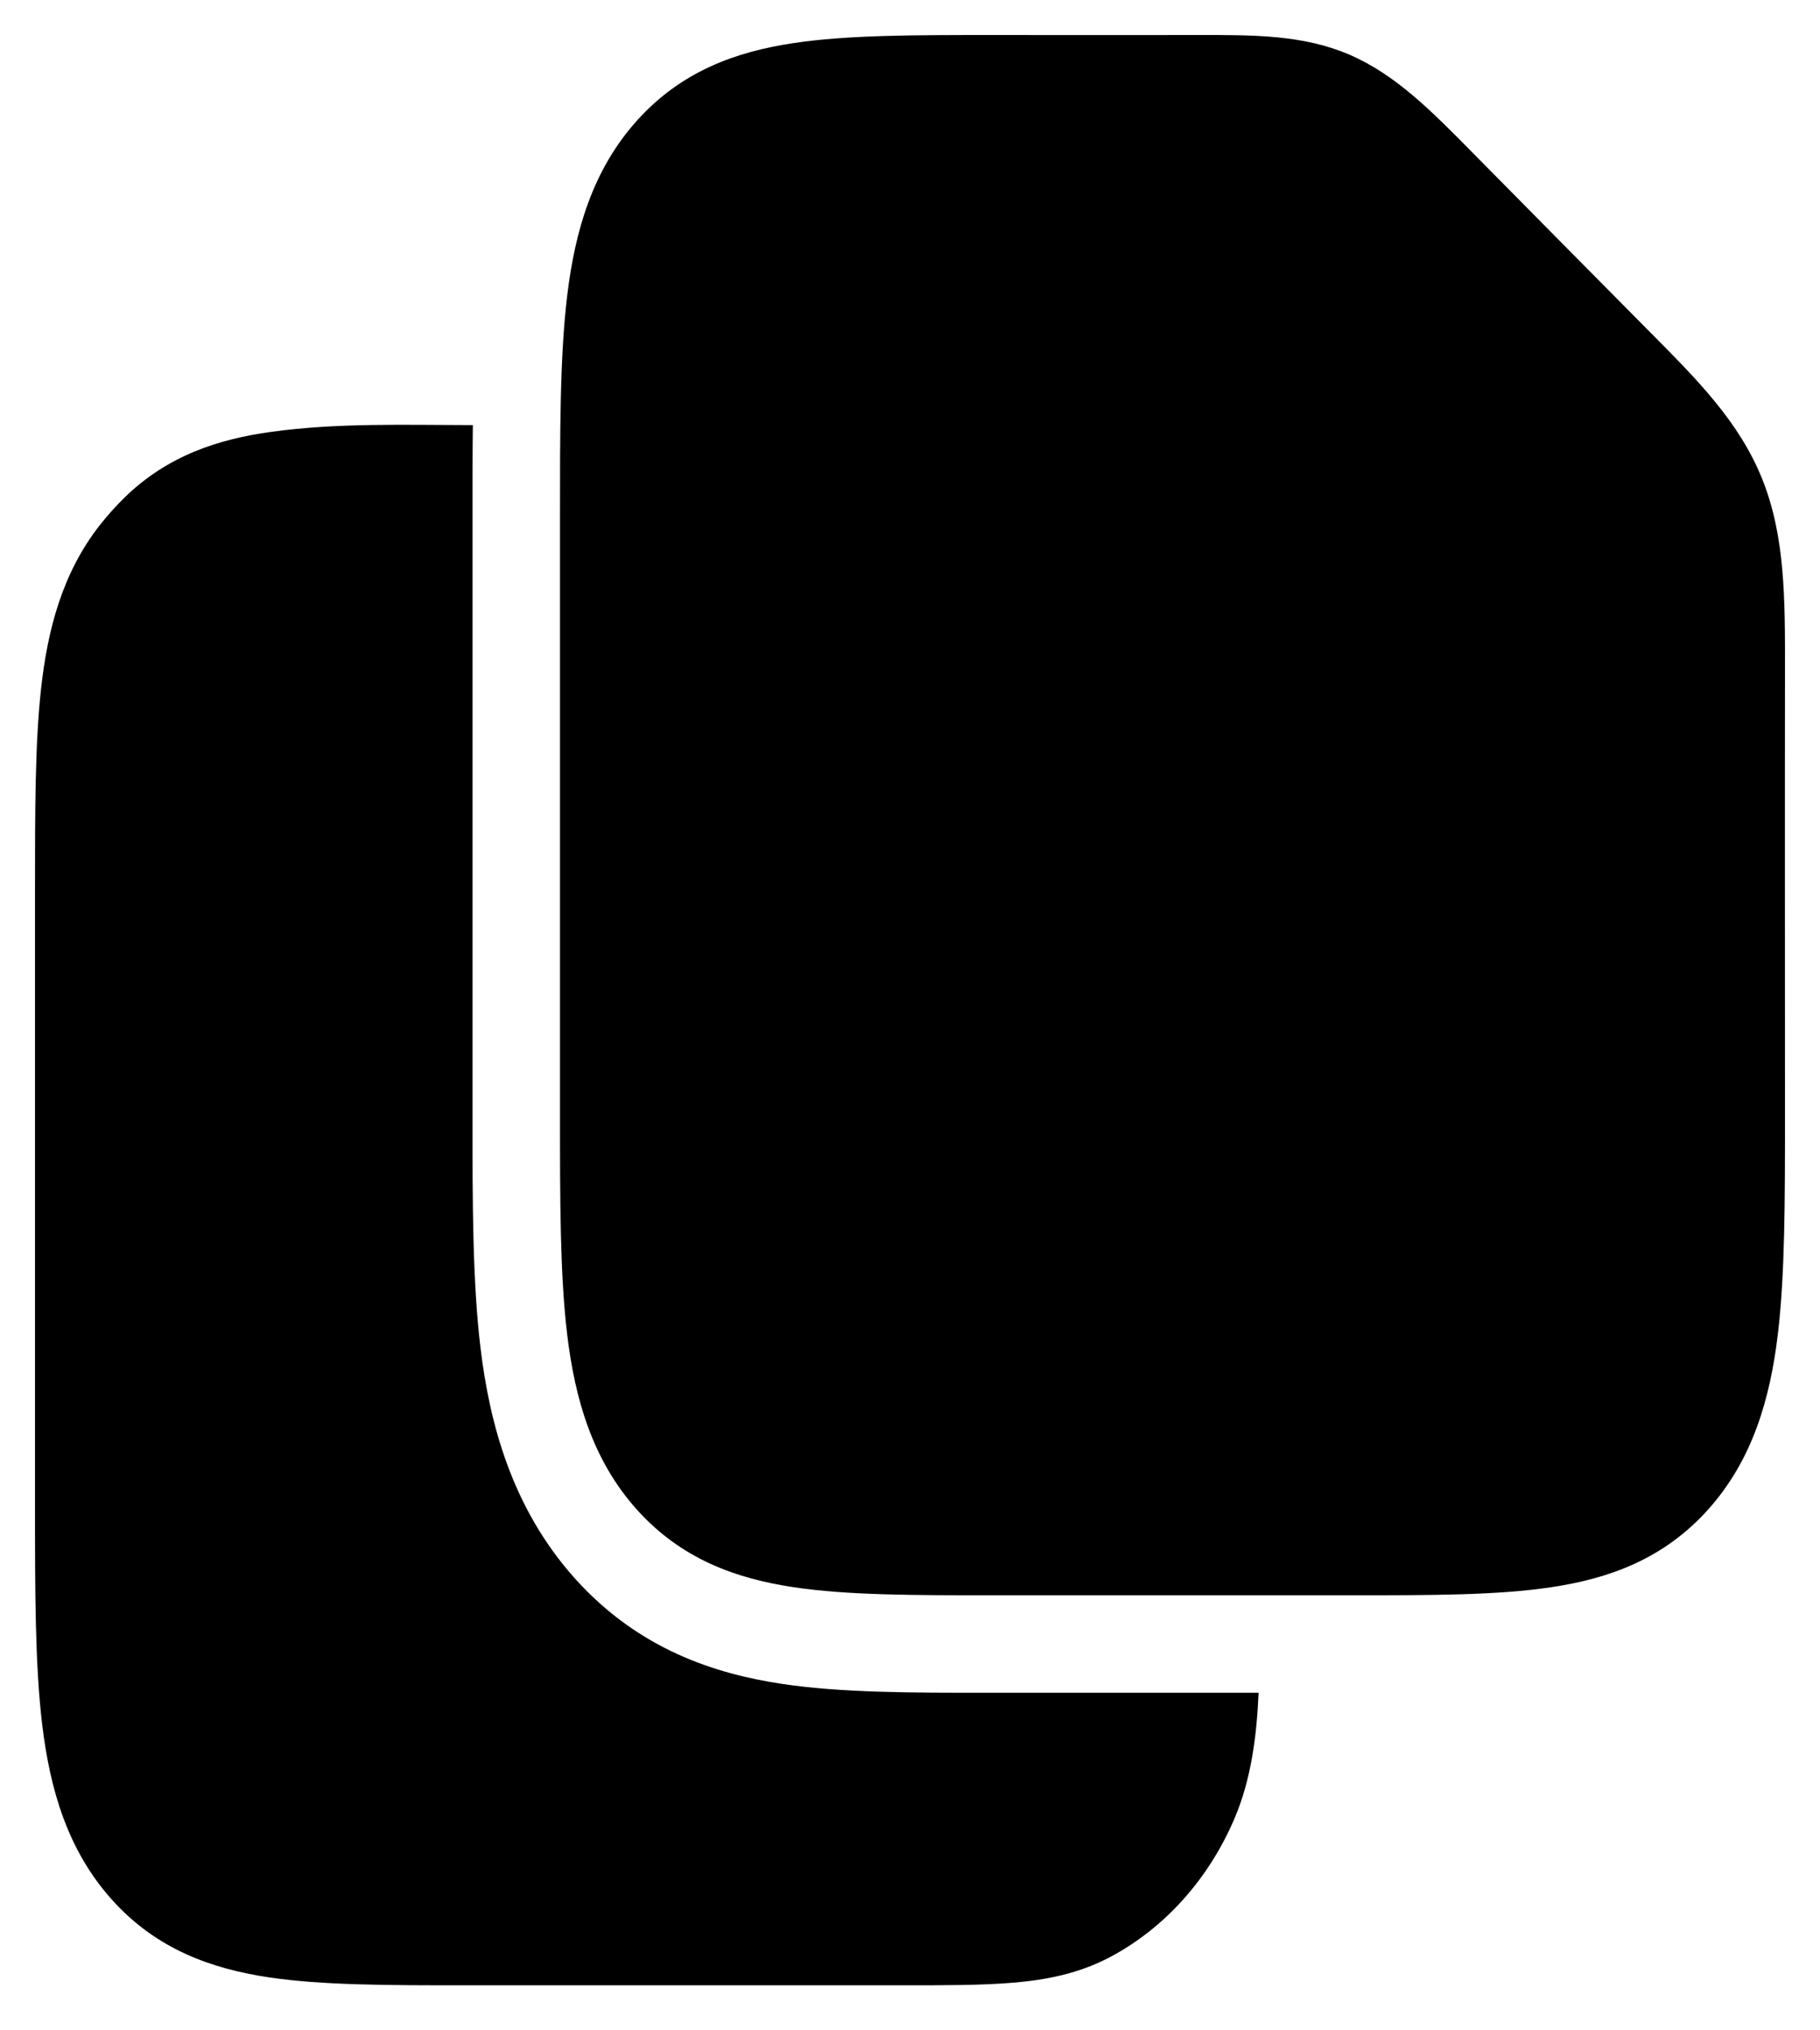 <svg width="26" height="29" viewBox="0 0 26 29" xmlns="http://www.w3.org/2000/svg">
<g clip-path="url(#clip0_994_40)">
<path fill-rule="evenodd" clip-rule="evenodd" d="M17.124 0.5C17.917 0.499 18.62 0.498 19.278 0.781C19.936 1.064 20.456 1.591 21.042 2.186C21.89 3.045 22.738 3.903 23.587 4.759C24.258 5.435 24.854 6.036 25.178 6.851C25.503 7.667 25.501 8.562 25.5 9.571C25.497 11.685 25.5 13.799 25.5 15.913C25.5 17.148 25.5 18.212 25.397 19.064C25.287 19.977 25.038 20.852 24.401 21.562C23.764 22.272 22.979 22.549 22.159 22.671C21.395 22.786 20.44 22.786 19.332 22.786H14.168C13.059 22.786 12.105 22.786 11.34 22.671C10.521 22.549 9.735 22.272 9.098 21.562C8.461 20.852 8.213 19.977 8.103 19.064C8 18.212 8 17.148 8 15.913L8 7.465C8 6.191 7.997 5.095 8.103 4.222C8.213 3.309 8.461 2.434 9.098 1.724C9.735 1.014 10.521 0.737 11.34 0.615C12.105 0.5 13.059 0.5 14.168 0.5C14.195 0.5 14.222 0.5 14.25 0.5C15.208 0.5 16.166 0.502 17.124 0.5Z"/>
<path d="M17.98 24.178H14.101C13.047 24.179 12.022 24.179 11.174 24.052C10.216 23.908 9.123 23.559 8.214 22.547C7.306 21.534 6.992 20.316 6.864 19.249C6.75 18.304 6.75 17.162 6.75 15.987V7.299C6.75 6.883 6.75 6.472 6.755 6.072C5.795 6.071 4.83 6.037 3.876 6.168C3.125 6.272 2.398 6.503 1.78 7.106C1.655 7.228 1.538 7.359 1.428 7.498C0.888 8.186 0.68 8.997 0.587 9.833C0.5 10.617 0.5 11.589 0.5 12.717V21.485C0.5 22.719 0.5 23.783 0.603 24.635C0.713 25.548 0.961 26.423 1.598 27.133C2.235 27.843 3.021 28.12 3.84 28.243C4.605 28.357 5.56 28.357 6.668 28.357H12.88C13.501 28.357 14.037 28.357 14.48 28.319C14.946 28.279 15.411 28.191 15.863 27.951C16.639 27.538 17.265 26.841 17.635 25.976C17.875 25.414 17.953 24.794 17.98 24.178Z"/>
</g>
<defs>
<clipPath id="clip0_994_40">
<rect width="25" height="28" transform="translate(0.5 0.5)"/>
</clipPath>
</defs>
</svg>

